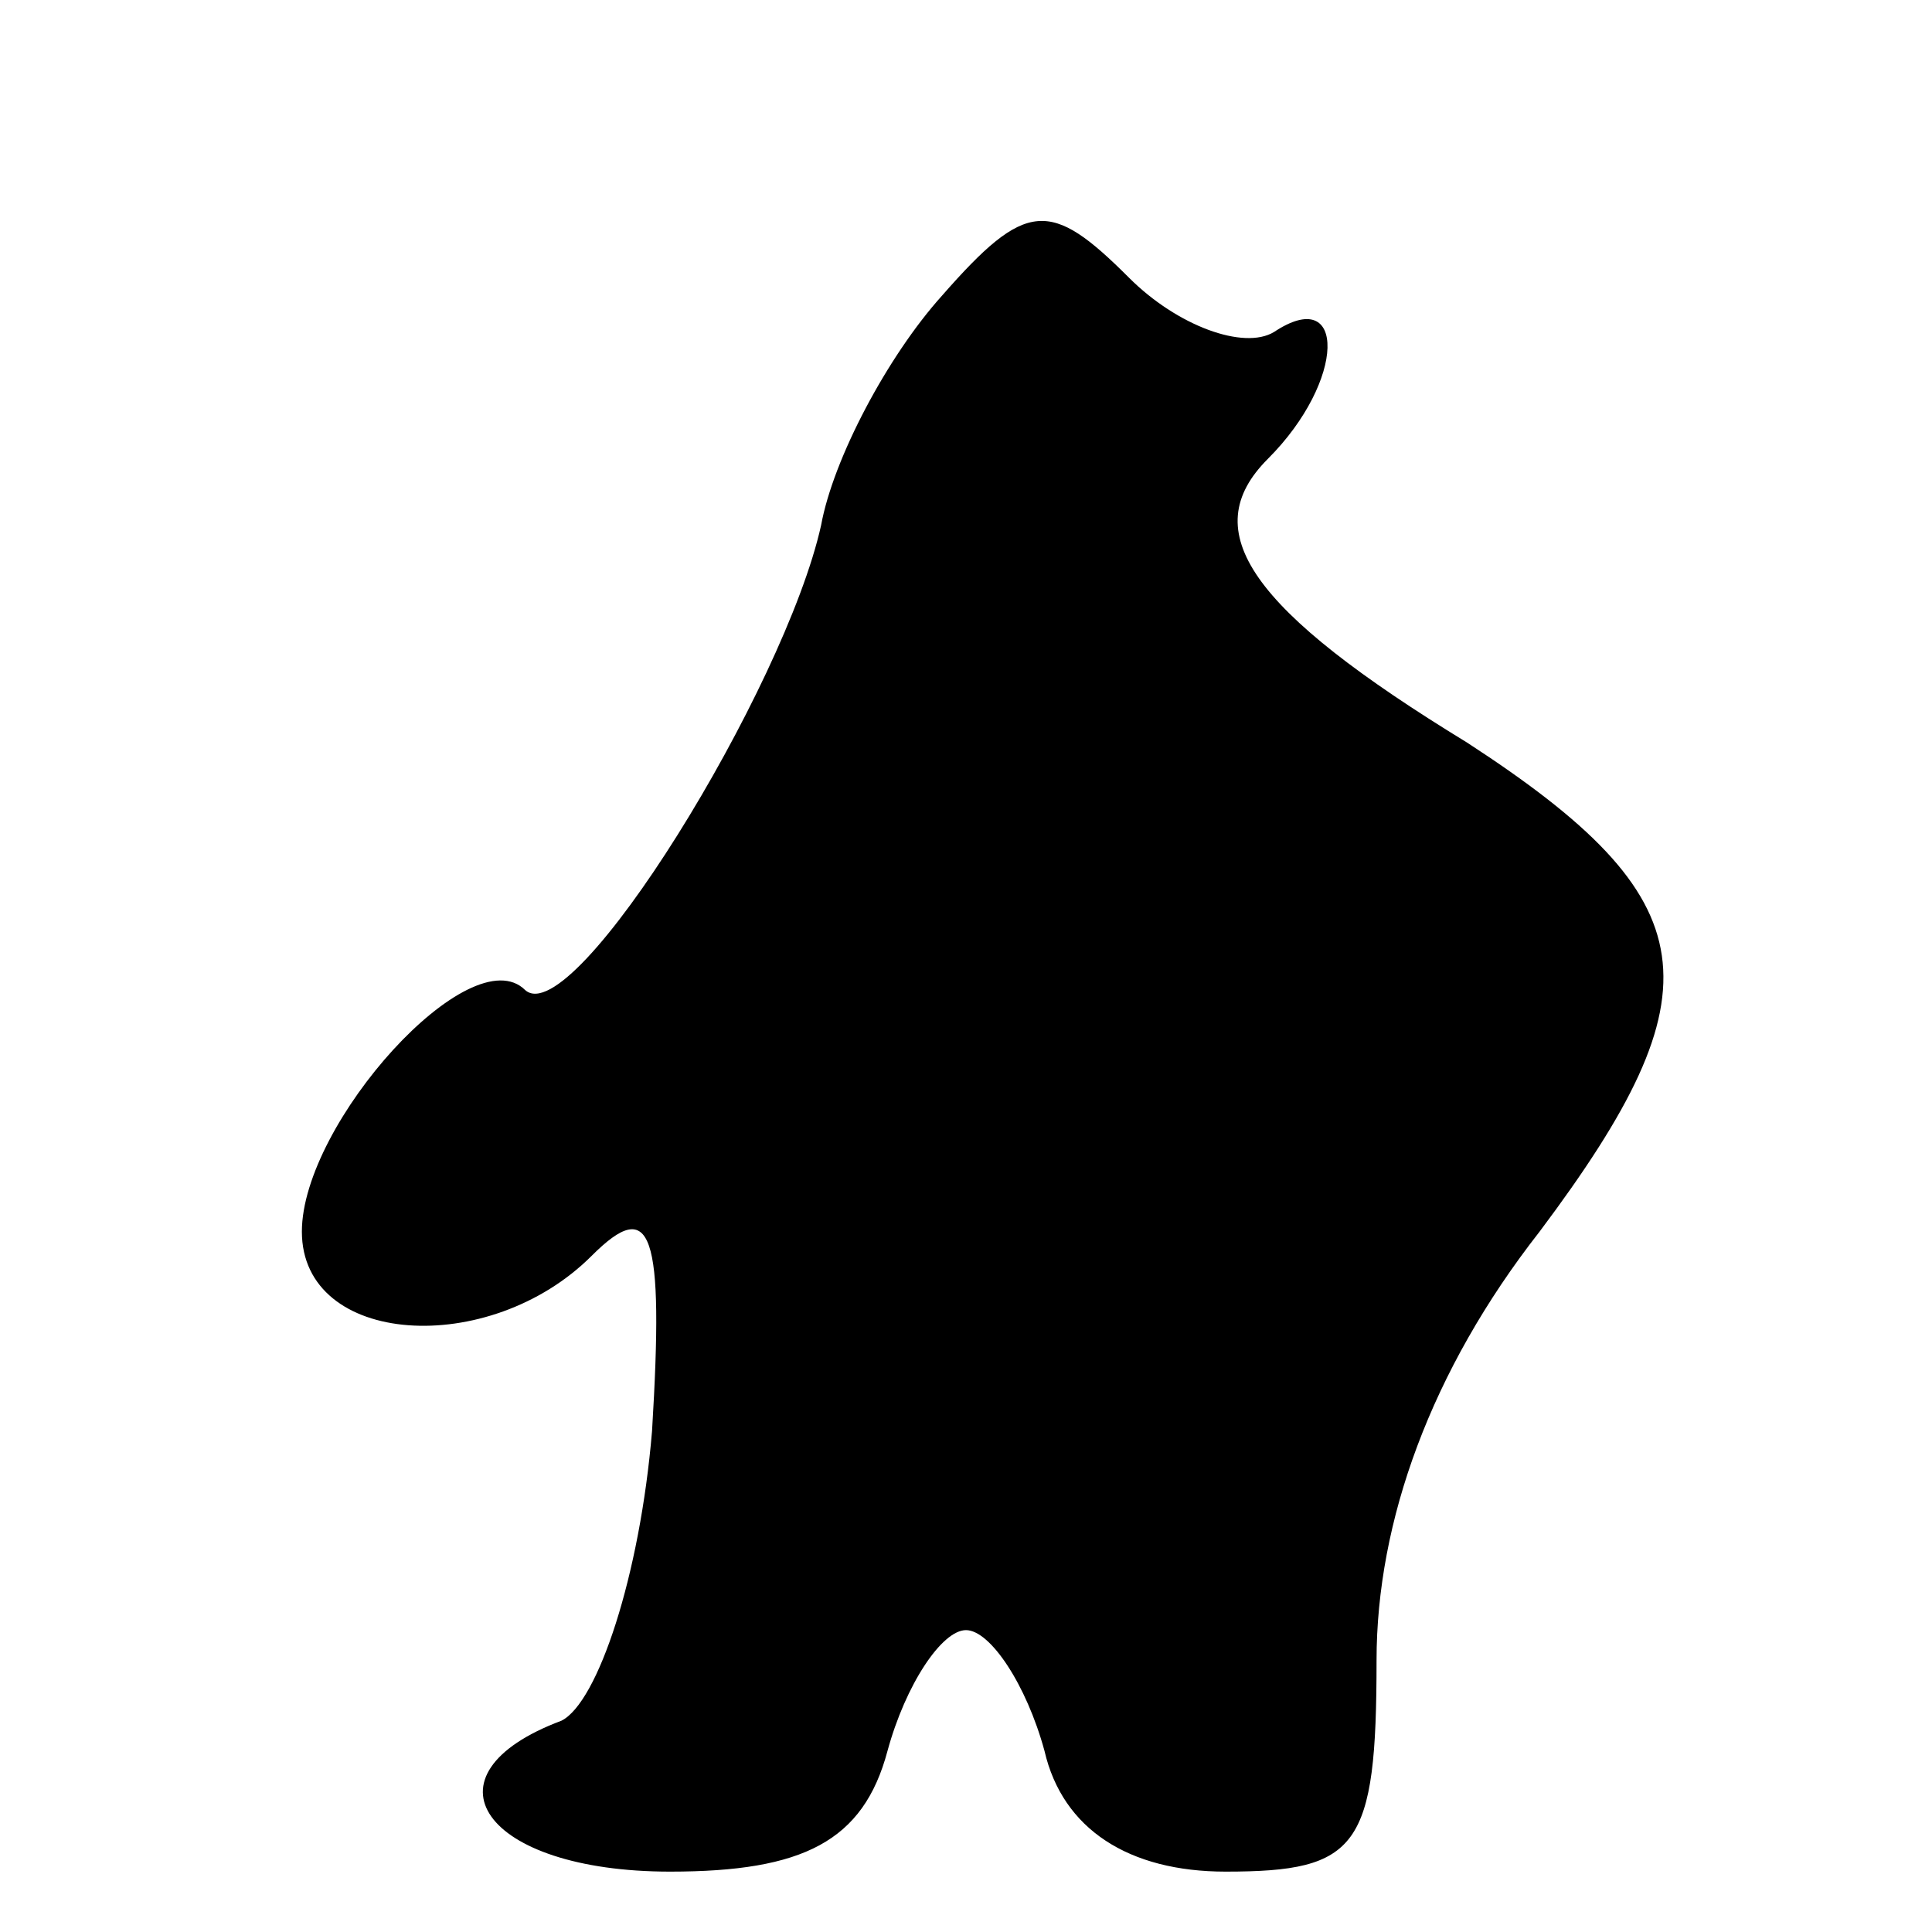 <?xml version="1.0" standalone="no"?>
<!DOCTYPE svg PUBLIC "-//W3C//DTD SVG 20010904//EN"
 "http://www.w3.org/TR/2001/REC-SVG-20010904/DTD/svg10.dtd">
<svg version="1.0" xmlns="http://www.w3.org/2000/svg"
 width="32pt" height="32pt" viewBox="0 0 32 32"
 preserveAspectRatio="xMidYMid meet">
<g transform="translate(0,32) scale(0.1,-0.1)"
fill="#000000" stroke="none">
<path fill="#000000" stroke="none" d="M156 271 c-9 -10 -18 -27 -20 -38 -6
-27 -41 -84 -49 -77 -9 9 -37 -22 -37 -40 0 -19 31 -21 48 -4 10 10 12 4 10
-29 -2 -24 -9 -45 -15 -48 -24 -9 -13 -25 18 -25 22 0 32 5 36 20 3 11 9 20
13 20 4 0 10 -9 13 -20 3 -13 14 -20 30 -20 22 0 25 4 25 35 0 23 9 48 27 71
30 40 28 55 -12 81 -36 22 -45 35 -33 47 13 13 13 29 1 21 -5 -3 -16 1 -24 9
-13 13 -17 13 -31 -3z"/>
</g>
</svg>
